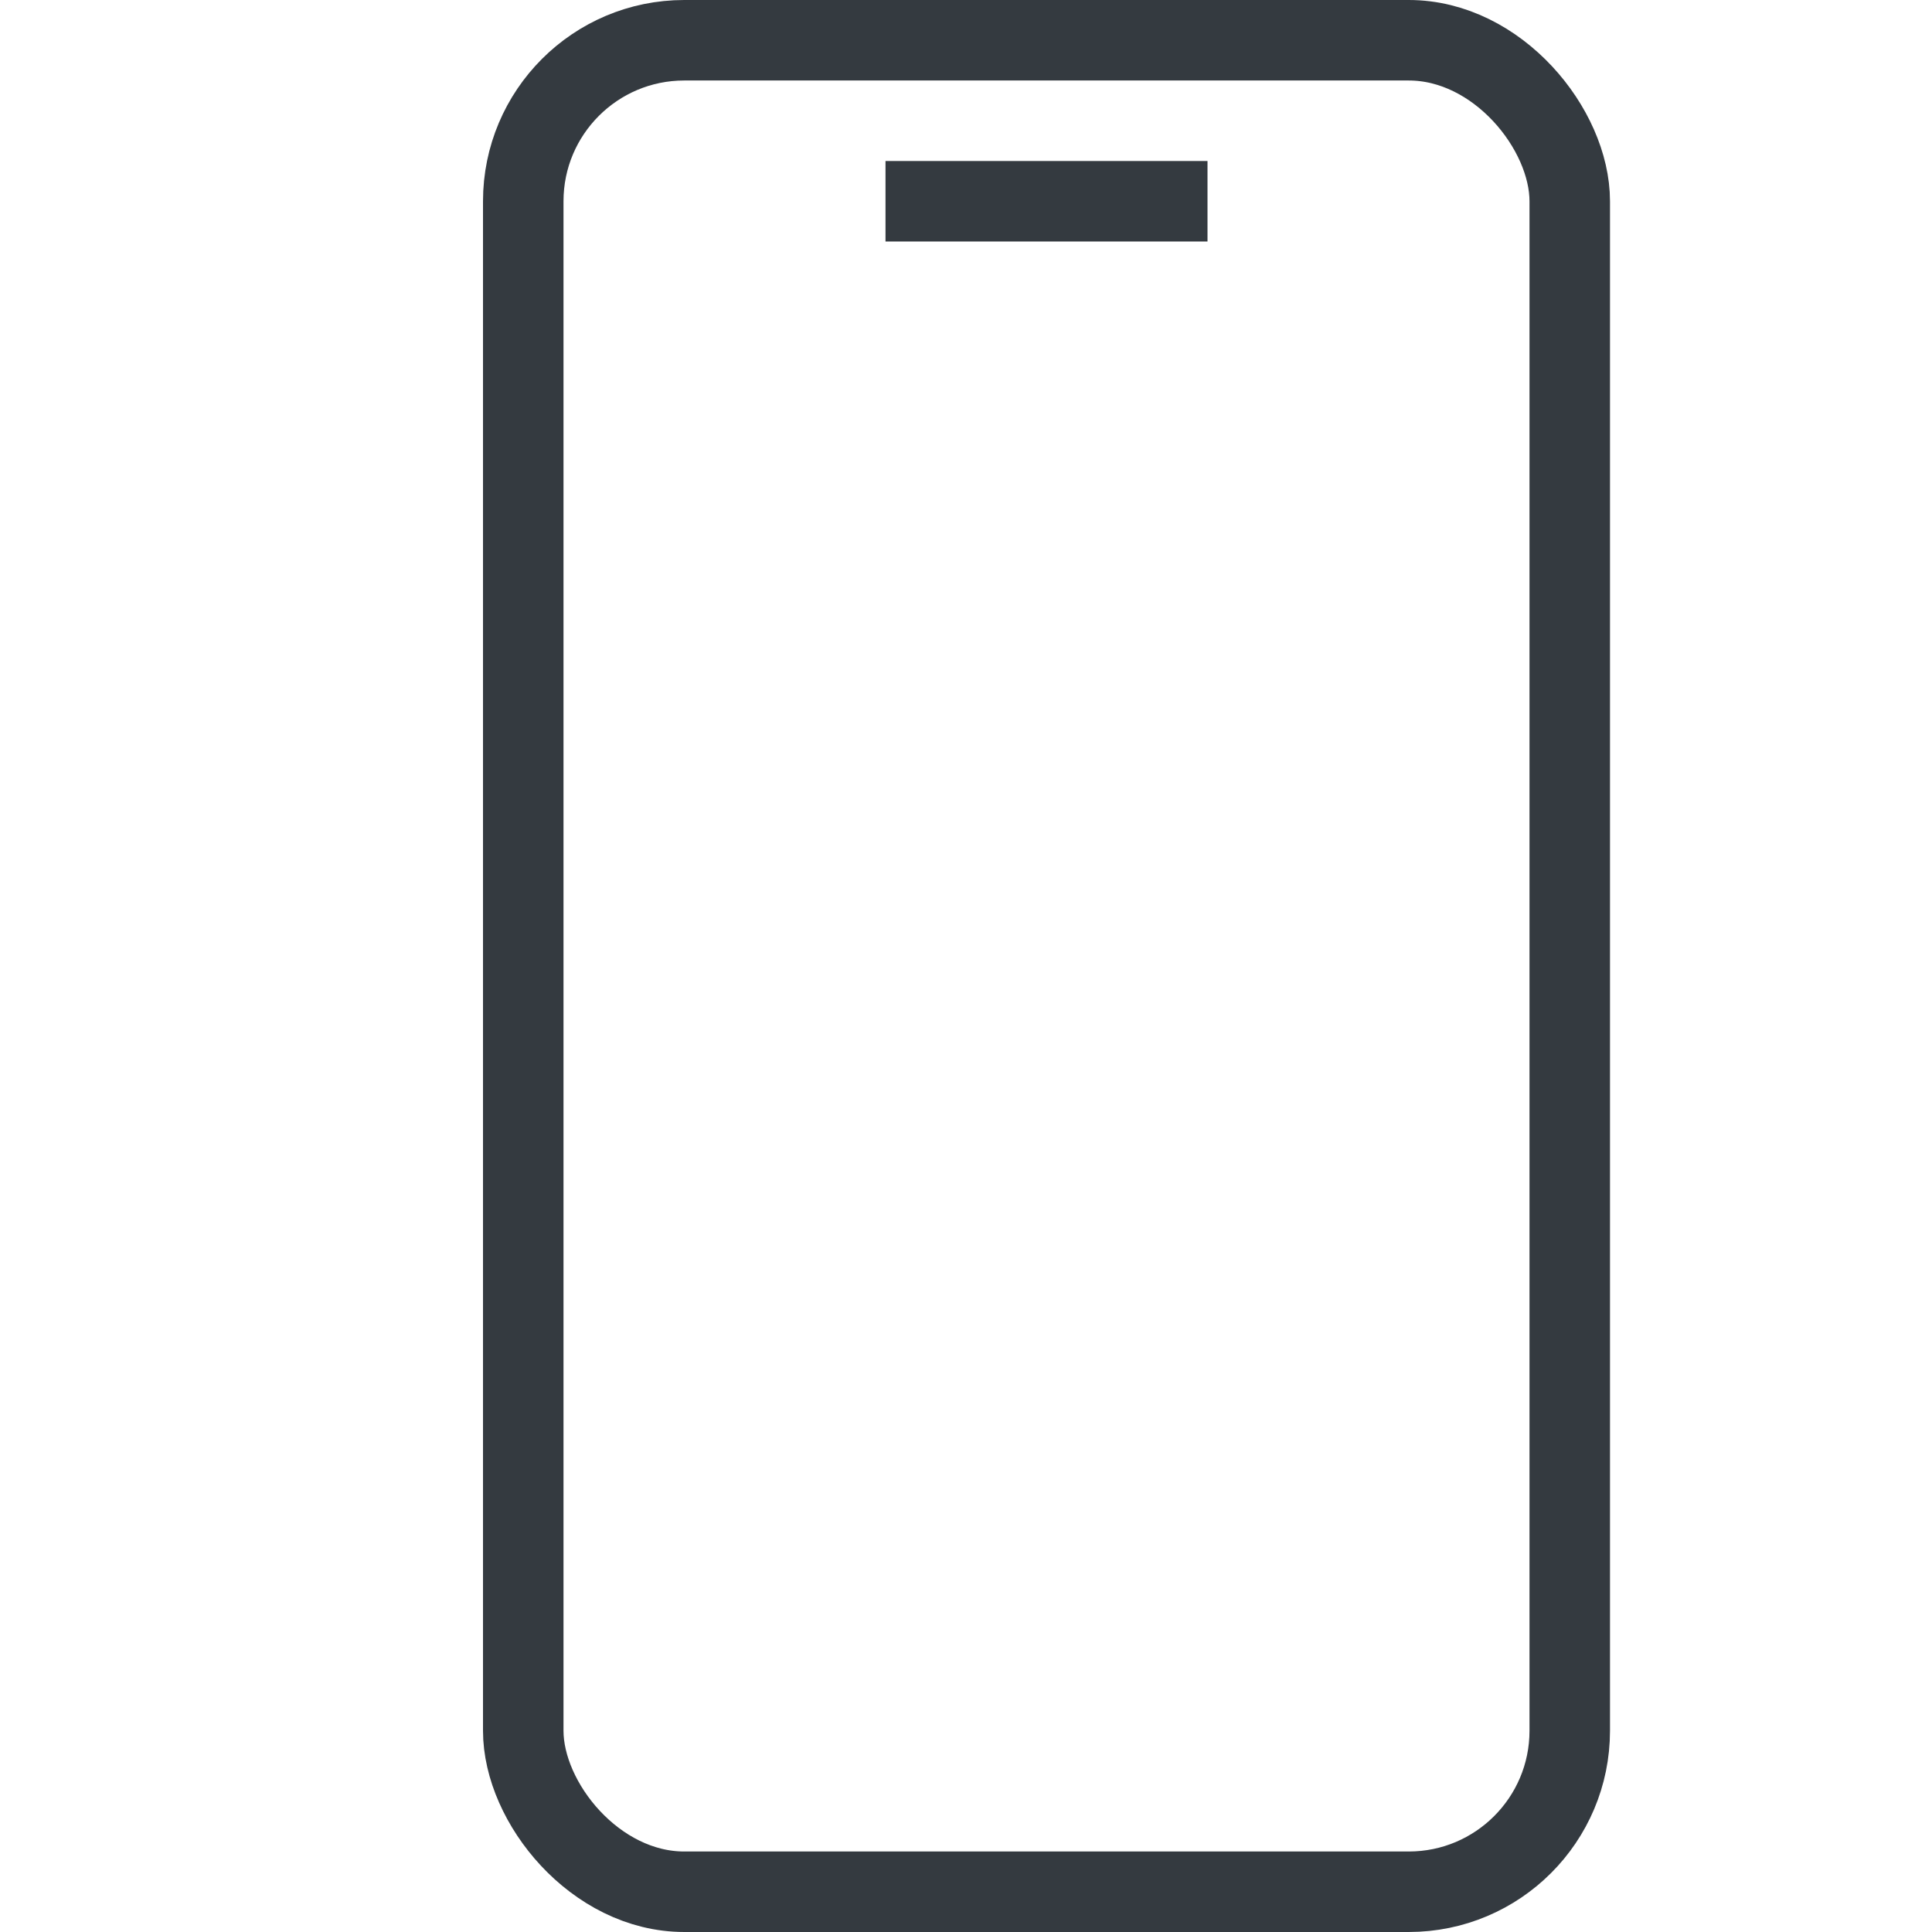 <?xml version="1.0" encoding="UTF-8"?>
<svg width="24px" height="24px" viewBox="0 0 24 24" version="1.1" xmlns="http://www.w3.org/2000/svg" xmlns:xlink="http://www.w3.org/1999/xlink">
    <title>icon</title>
    <g id="01产品开发模块" stroke="none" stroke-width="1" fill="none" fill-rule="evenodd">
        <g id="我的产品（列表页面样式参考）" transform="translate(-28, -141)" stroke="#343A40">
            <g id="1备份" transform="translate(0, 130)">
                <g id="icon" transform="translate(28, 11)">
                    <rect id="矩形" x="6.5" y="0.5" width="13" height="23" rx="2"></rect>
                    <line x1="11.5" y1="2.5" x2="14.5" y2="2.5" id="直线" stroke-linecap="square"></line>
                </g>
            </g>
        </g>
    </g>
</svg>